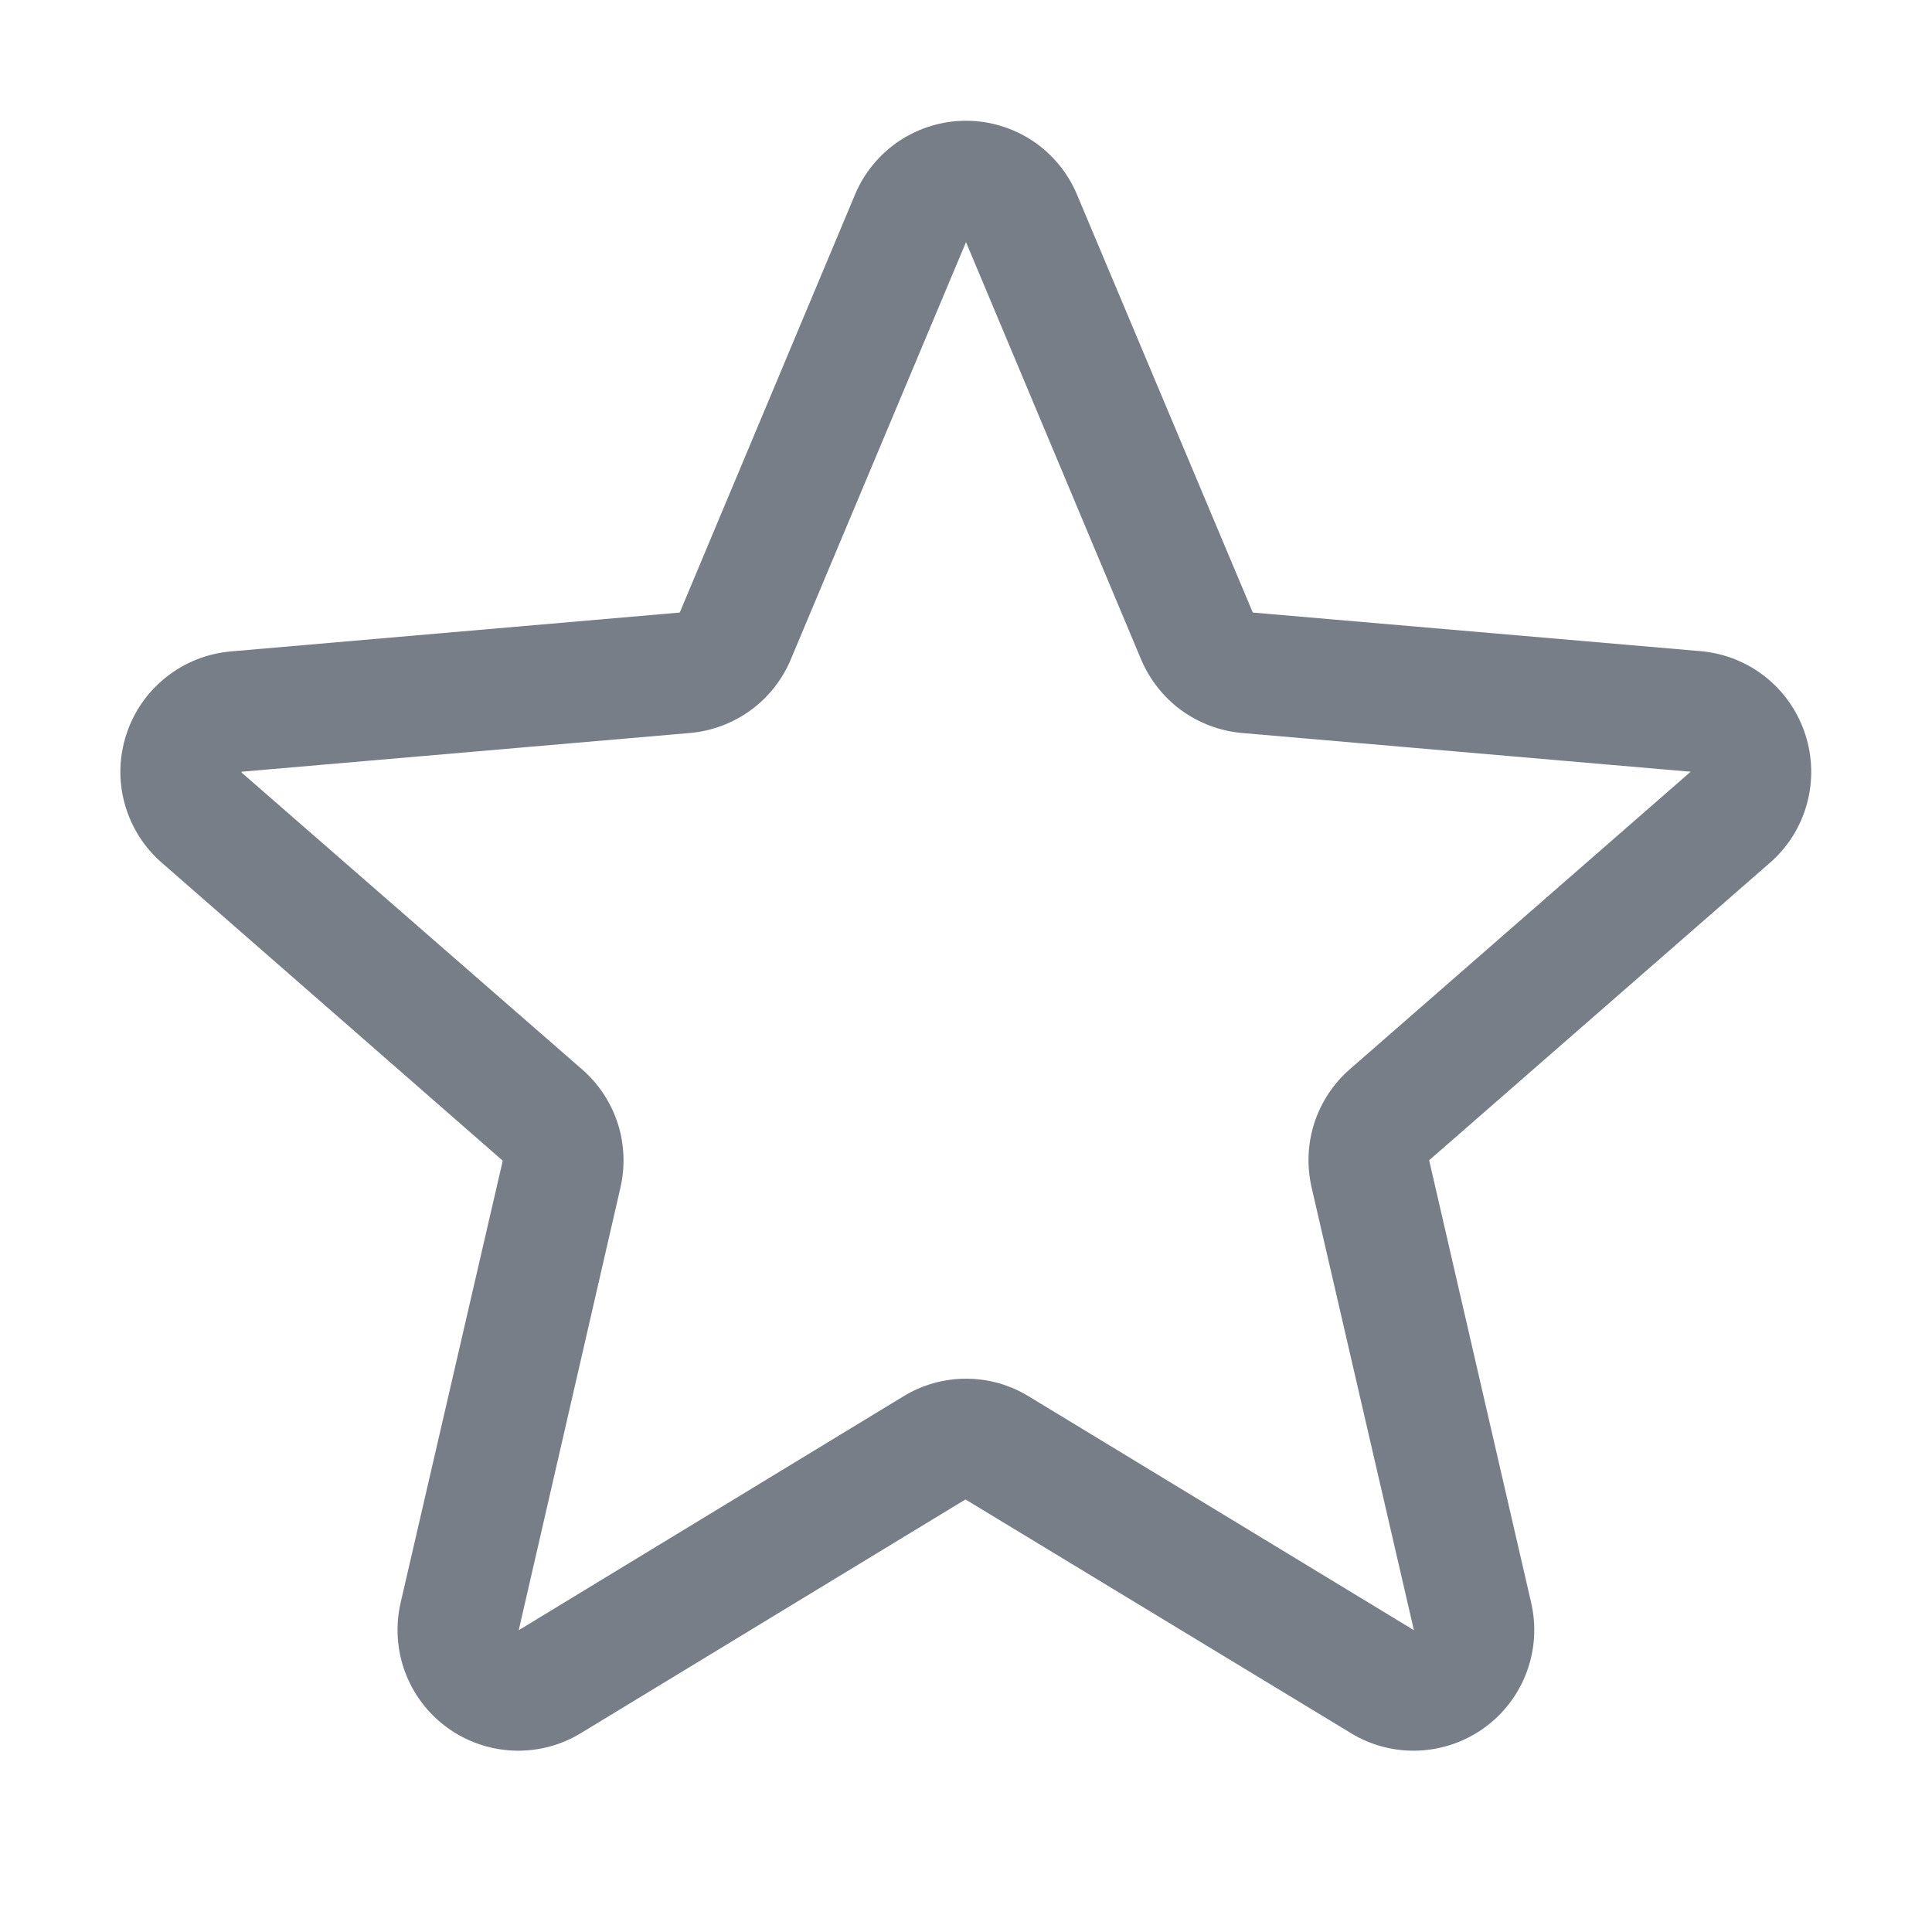 <svg width="18" height="18" viewBox="0 0 18 18" fill="none" xmlns="http://www.w3.org/2000/svg">
<path d="M16.819 6.841C16.751 6.631 16.622 6.445 16.45 6.308C16.277 6.17 16.068 6.087 15.848 6.067L11.672 5.707L10.035 1.815C9.95 1.611 9.806 1.436 9.622 1.313C9.438 1.191 9.221 1.125 9 1.125C8.779 1.125 8.562 1.191 8.378 1.313C8.194 1.436 8.05 1.611 7.965 1.815L6.333 5.707L2.152 6.069C1.932 6.088 1.721 6.171 1.548 6.309C1.374 6.447 1.245 6.632 1.177 6.843C1.108 7.054 1.103 7.28 1.163 7.493C1.223 7.707 1.344 7.898 1.512 8.042L4.684 10.814L3.733 14.93C3.683 15.146 3.697 15.371 3.774 15.578C3.851 15.786 3.988 15.966 4.167 16.096C4.346 16.226 4.559 16.3 4.78 16.31C5.001 16.319 5.22 16.264 5.409 16.149L8.995 13.97L12.589 16.149C12.778 16.264 12.997 16.319 13.218 16.31C13.439 16.3 13.652 16.226 13.831 16.096C14.01 15.966 14.147 15.786 14.224 15.578C14.301 15.371 14.315 15.146 14.265 14.93L13.315 10.81L16.486 8.042C16.654 7.897 16.775 7.706 16.834 7.492C16.893 7.278 16.888 7.051 16.819 6.841ZM15.749 7.192L12.578 9.96C12.423 10.094 12.309 10.268 12.245 10.463C12.183 10.657 12.174 10.865 12.22 11.064L13.173 15.188L9.582 13.008C9.407 12.901 9.206 12.845 9.001 12.845C8.796 12.845 8.595 12.901 8.419 13.008L4.833 15.188L5.78 11.067C5.826 10.868 5.818 10.66 5.755 10.465C5.692 10.271 5.577 10.097 5.423 9.963L2.25 7.197C2.25 7.194 2.25 7.192 2.25 7.19L6.429 6.829C6.634 6.811 6.829 6.737 6.994 6.617C7.16 6.496 7.289 6.332 7.368 6.143L9 2.256L10.631 6.143C10.711 6.332 10.84 6.496 11.005 6.617C11.171 6.737 11.366 6.811 11.57 6.829L15.75 7.19C15.75 7.19 15.75 7.194 15.75 7.195L15.749 7.192Z" fill="#787E87"/>
</svg>
